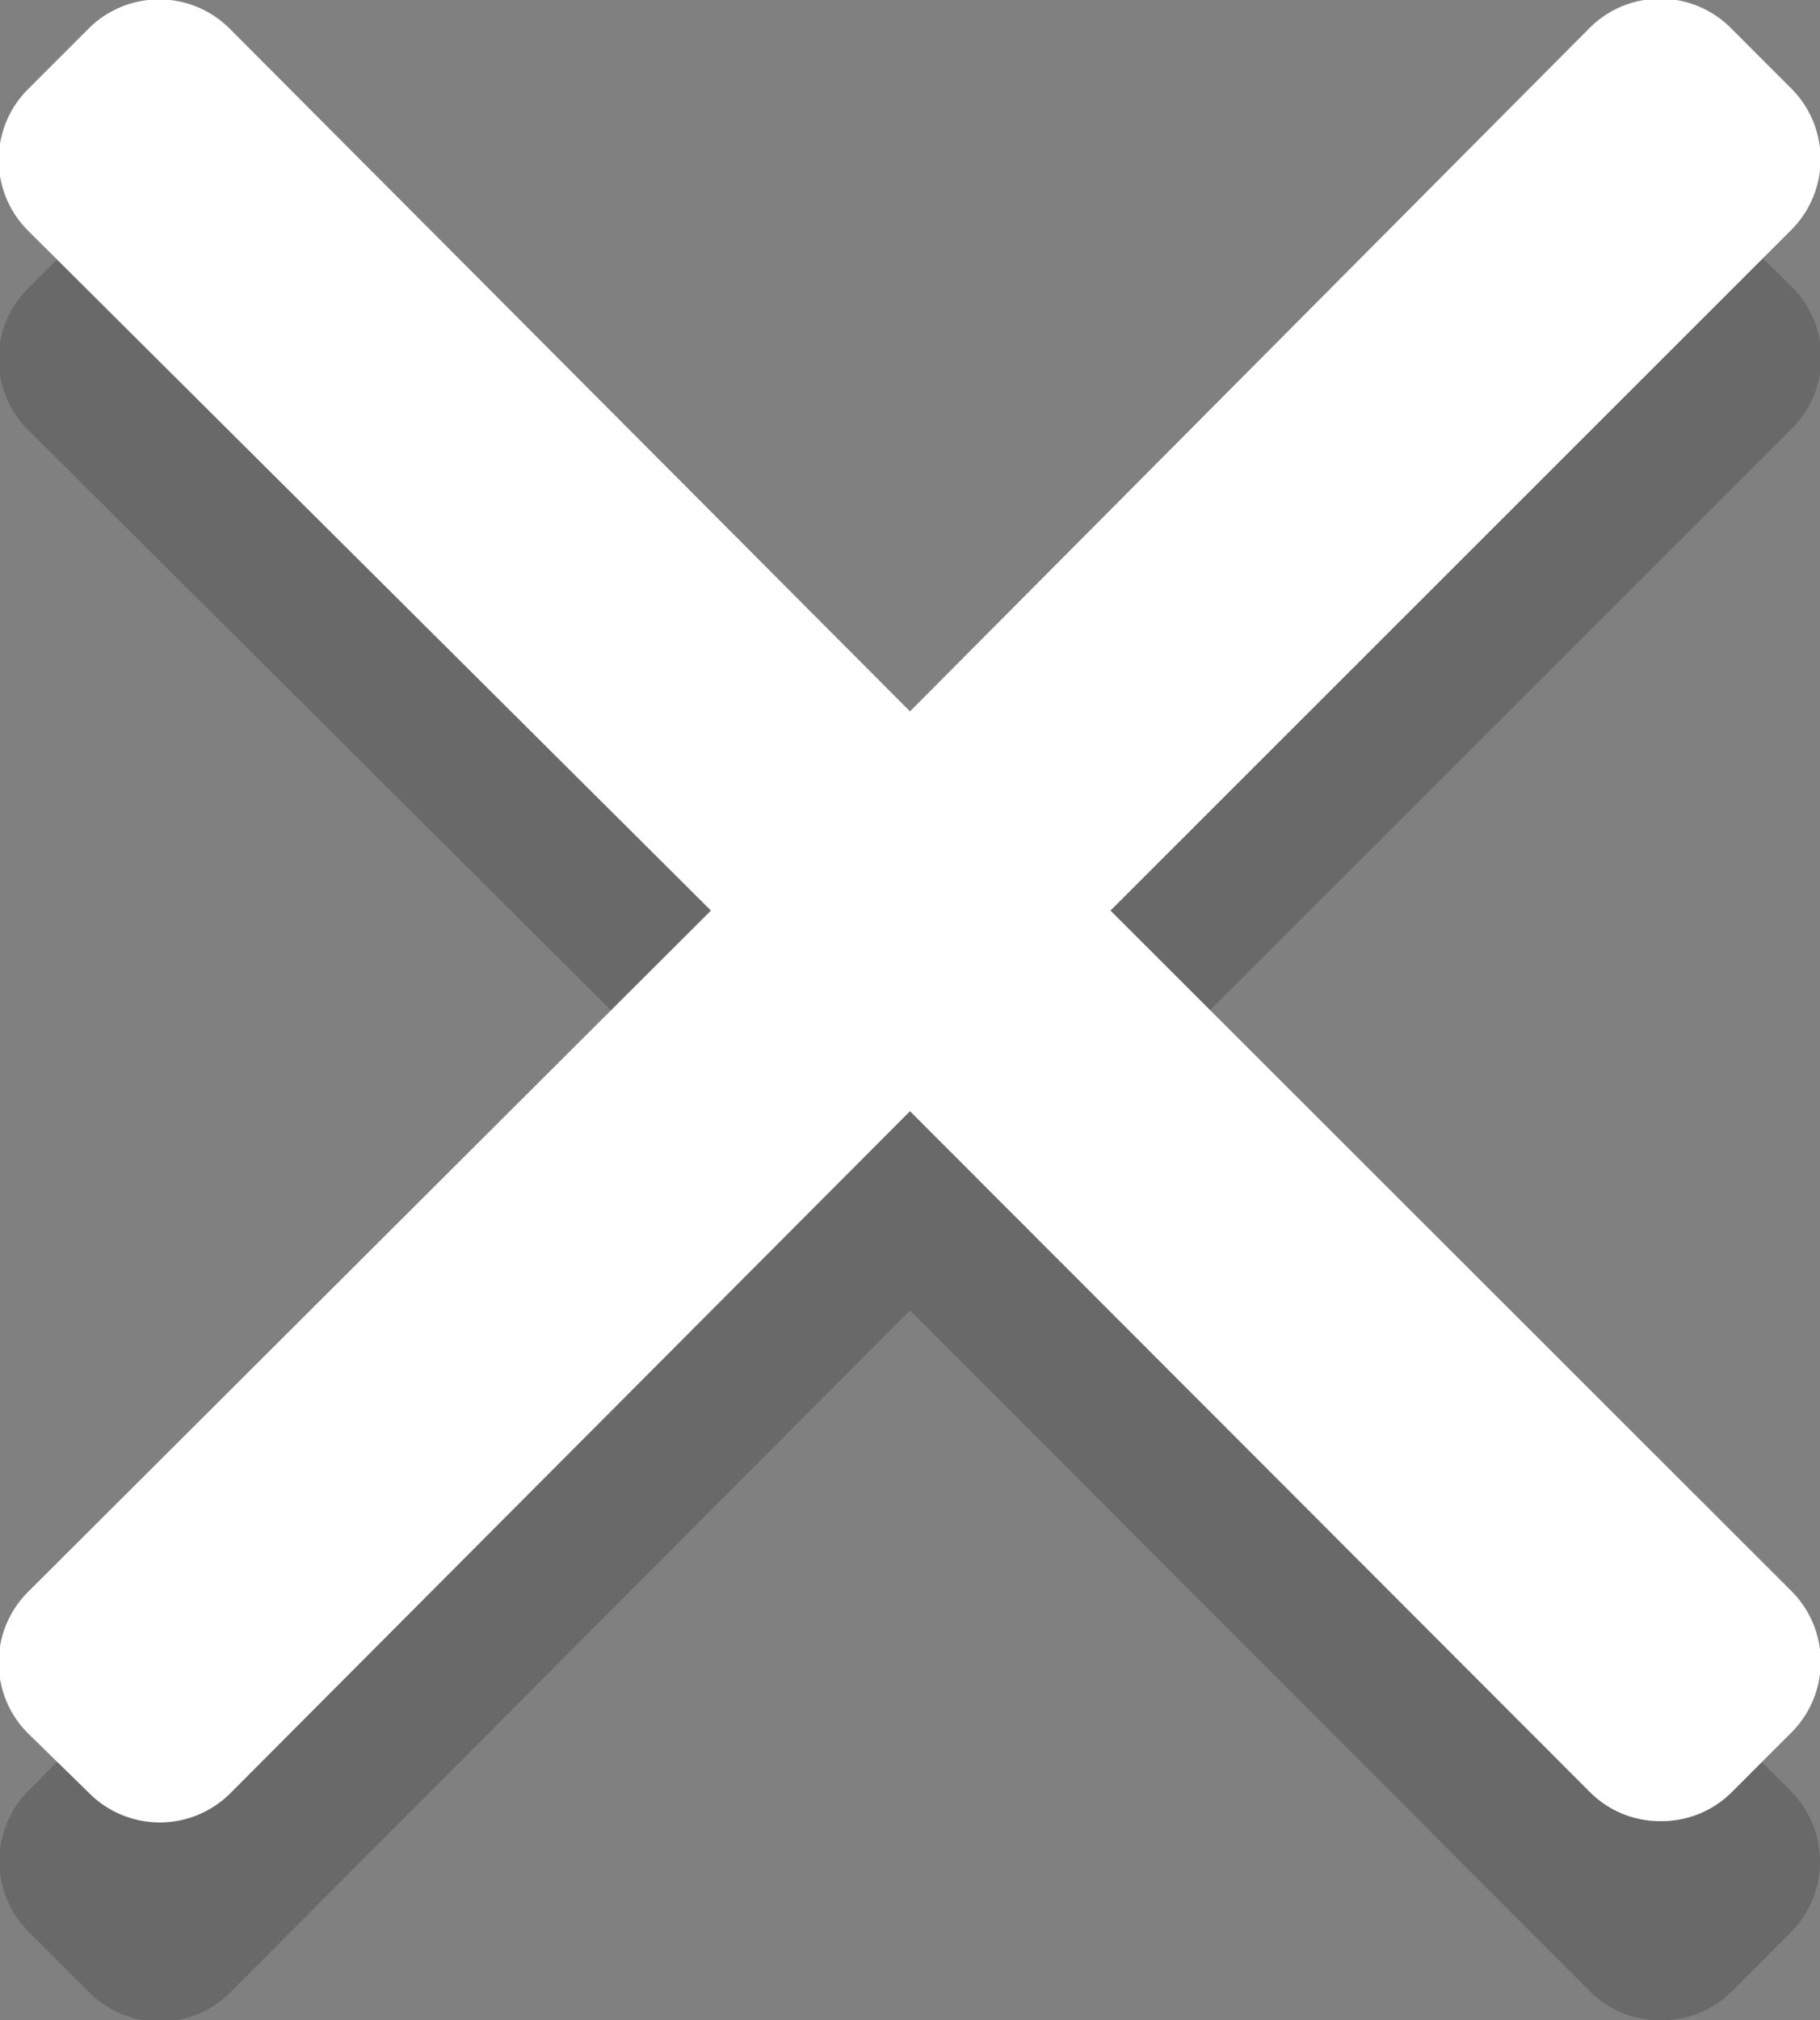 <svg xmlns="http://www.w3.org/2000/svg" viewBox="0 0 64 71"><rect x="0" y="0" width="64" height="71" fill="#808080" stroke="none"/><defs><style>.cls-1{opacity:0.18;}.cls-2{fill:#fff;}</style></defs><g id="Слой_2" data-name="Слой 2"><g id="Settings"><g class="cls-1"><path d="M39.05,39,63,15.07a3.51,3.51,0,0,0,0-5L60.88,8a3.51,3.51,0,0,0-5,0L32,32,8.07,8A3.51,3.51,0,0,0,3.12,8L1,10.12a3.51,3.51,0,0,0,0,5L25,39,1,62.93a3.51,3.51,0,0,0,0,4.95L3.12,70a3.51,3.51,0,0,0,5,0L32,46.05,55.93,70a3.47,3.47,0,0,0,2.47,1h0a3.48,3.48,0,0,0,2.48-1l2.1-2.1a3.51,3.51,0,0,0,0-4.95Z"/></g><path class="cls-2" d="M39.05,32,63,8.07a3.51,3.51,0,0,0,0-4.95L60.88,1a3.51,3.51,0,0,0-5,0L32,25,8.07,1A3.51,3.51,0,0,0,3.12,1L1,3.12a3.51,3.51,0,0,0,0,5L25,32,1,55.93a3.51,3.51,0,0,0,0,5L3.12,63a3.51,3.51,0,0,0,5,0L32,39.05,55.93,63a3.47,3.47,0,0,0,2.47,1h0a3.48,3.48,0,0,0,2.48-1l2.1-2.1a3.51,3.51,0,0,0,0-5Z"/></g></g></svg>